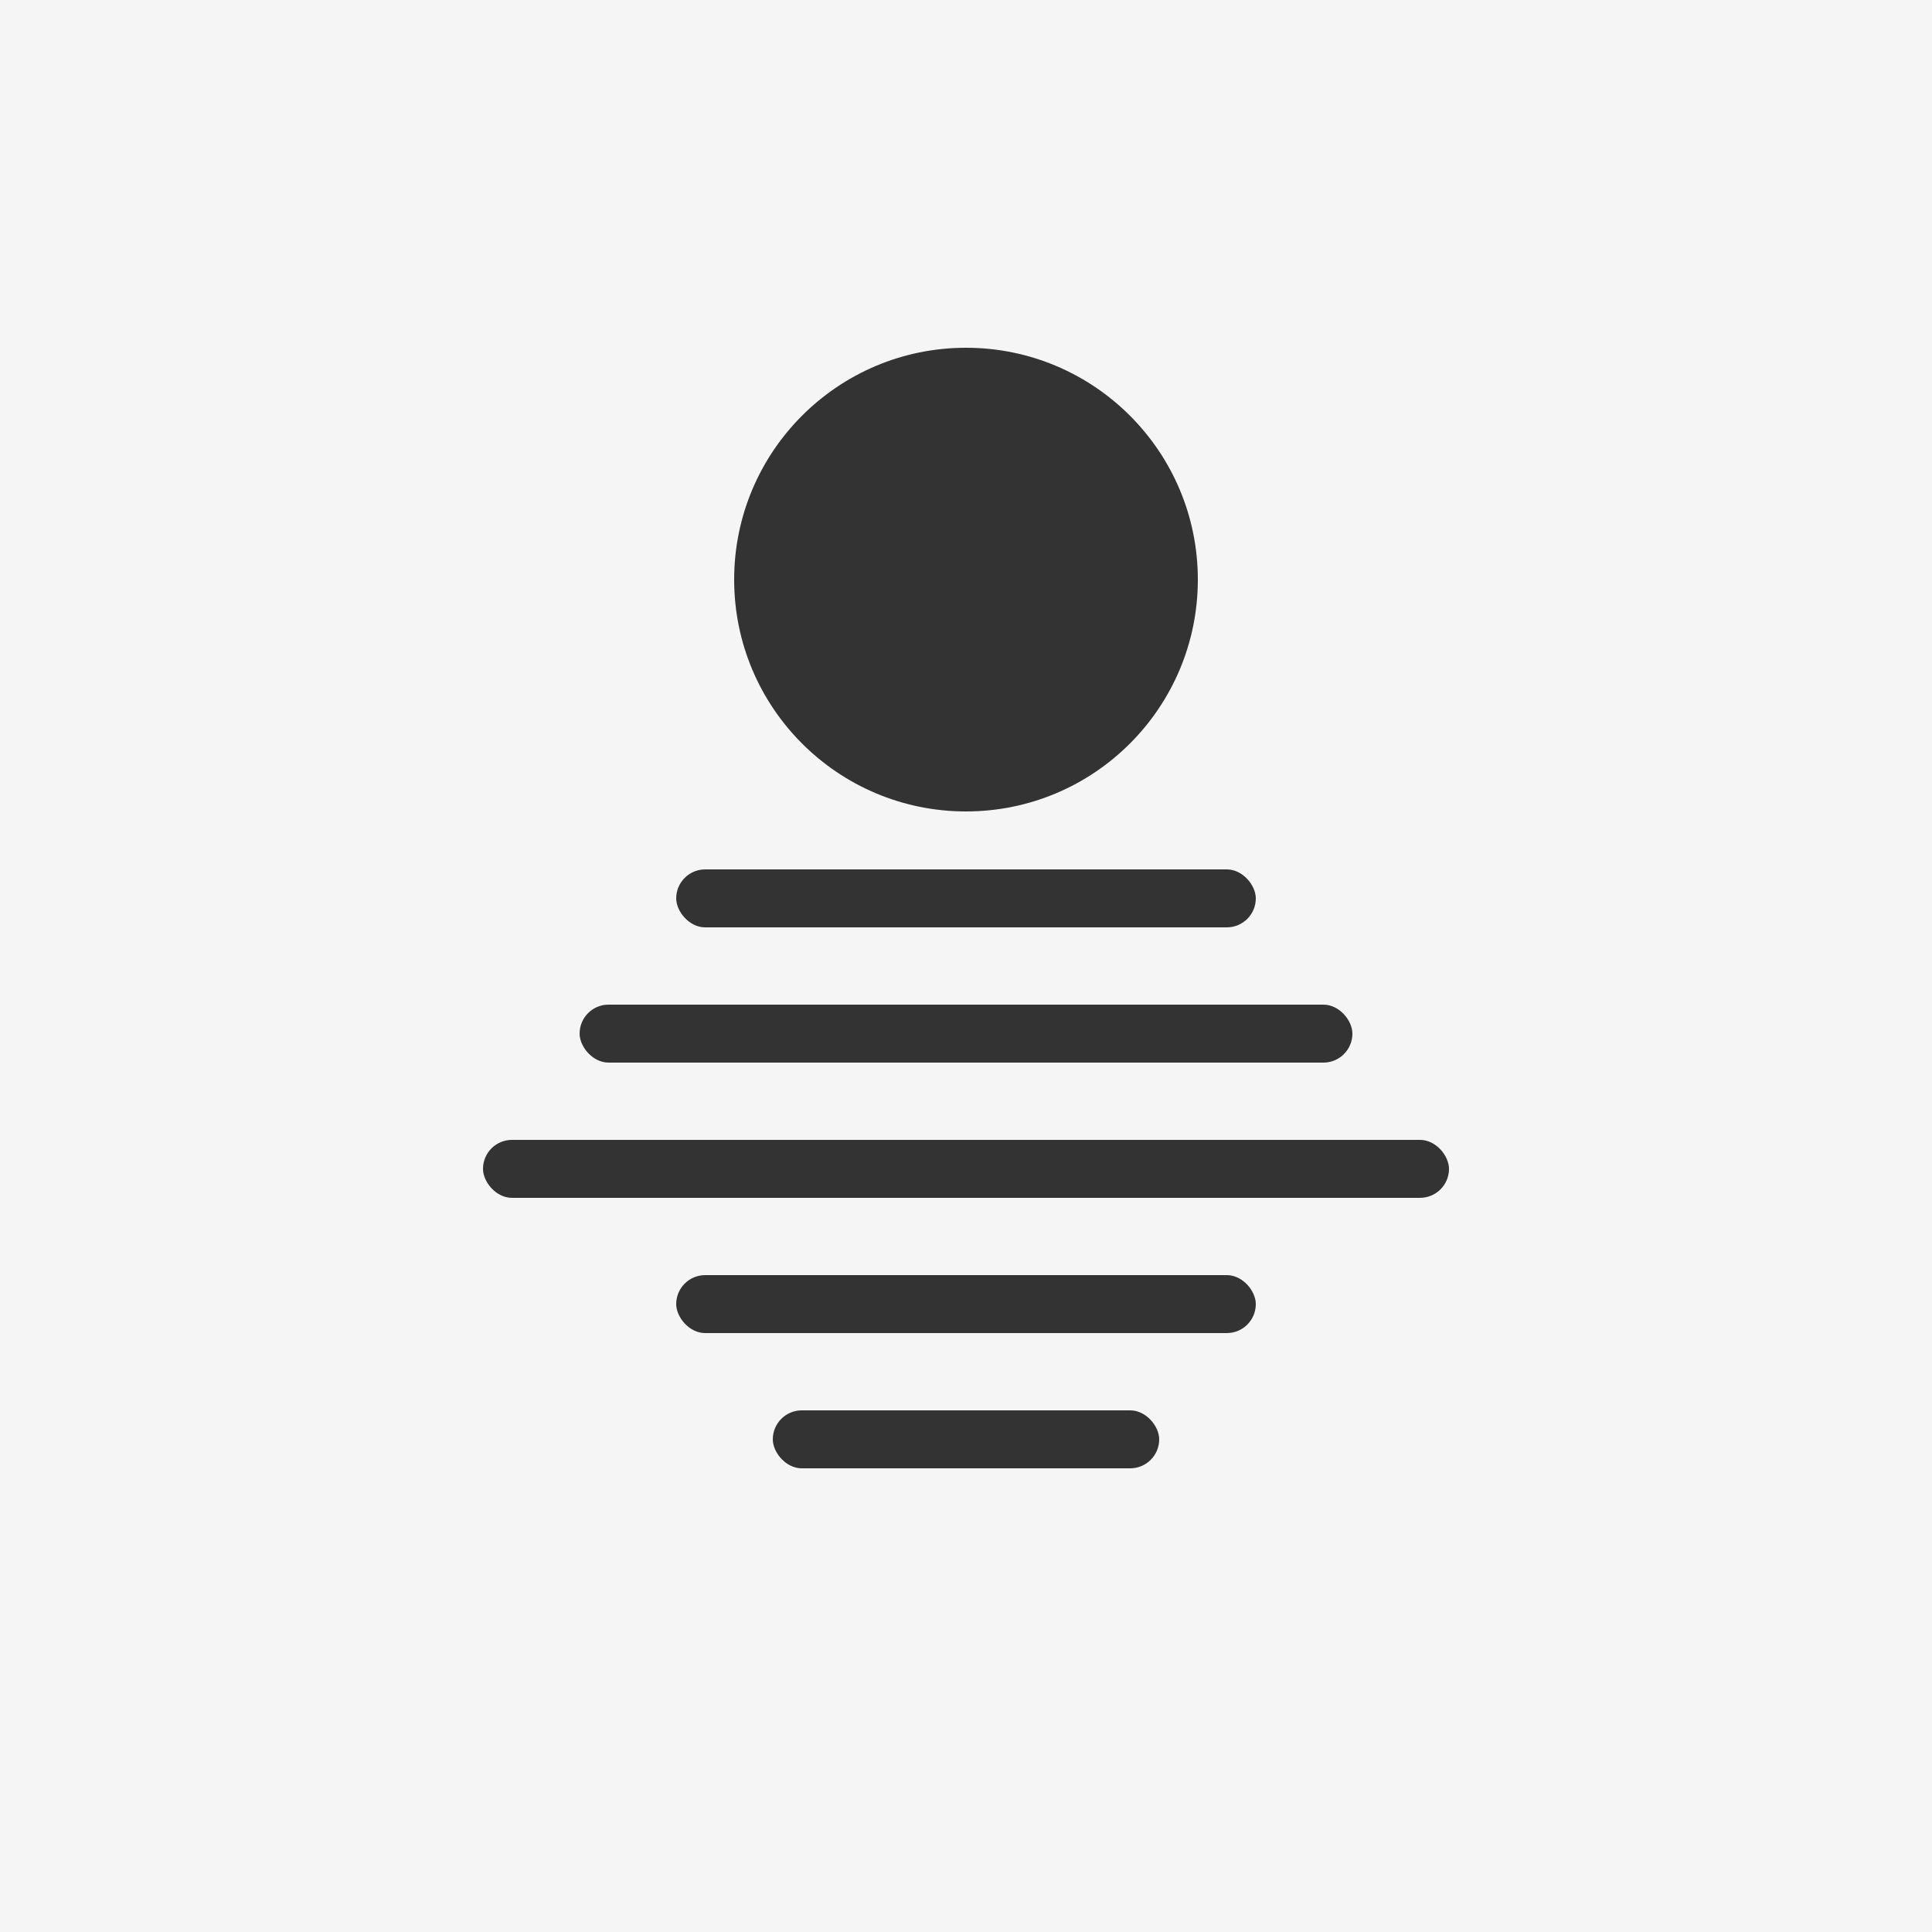 <svg xmlns="http://www.w3.org/2000/svg" viewBox="0 0 100 100">
  <rect width="100" height="100" fill="#f5f5f5"/>
  <circle cx="50" cy="30" r="12" fill="#333"/>
  <rect x="35" y="45" width="30" height="3" rx="1.5" fill="#333"/>
  <rect x="30" y="52" width="40" height="3" rx="1.5" fill="#333"/>
  <rect x="25" y="59" width="50" height="3" rx="1.5" fill="#333"/>
  <rect x="35" y="66" width="30" height="3" rx="1.5" fill="#333"/>
  <rect x="40" y="73" width="20" height="3" rx="1.5" fill="#333"/>
</svg>
